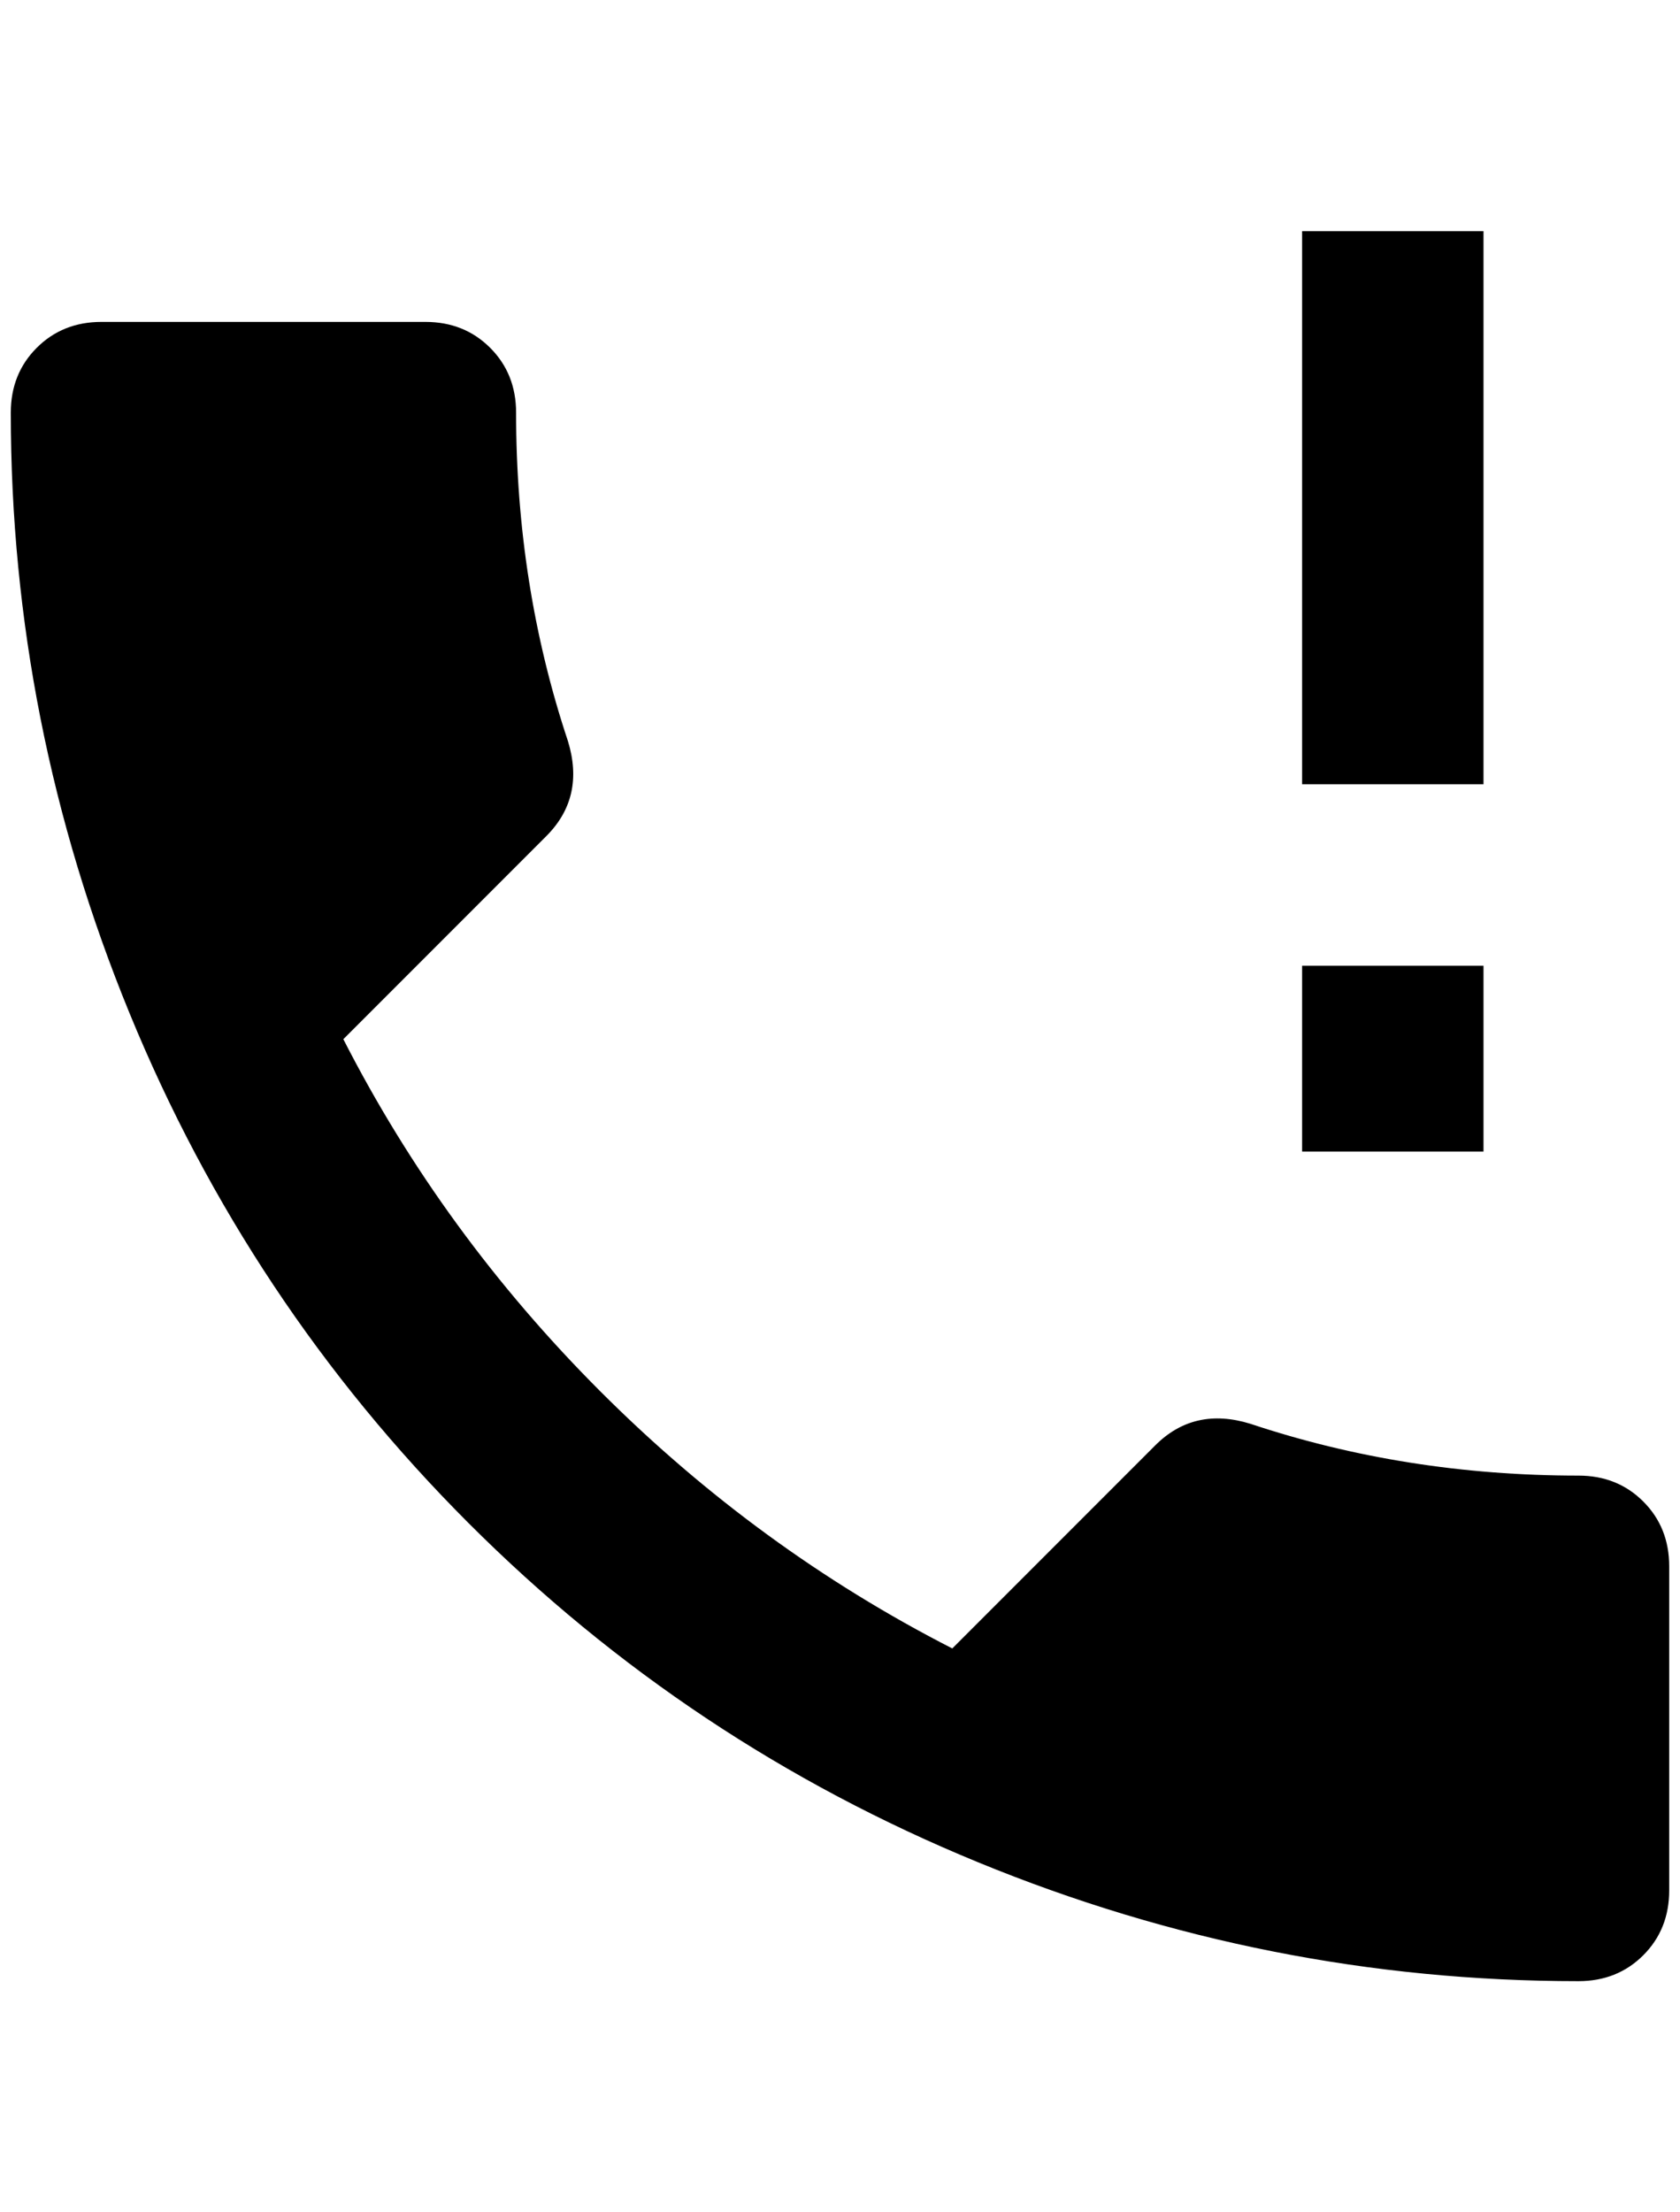 <?xml version="1.0" standalone="no"?>
<!DOCTYPE svg PUBLIC "-//W3C//DTD SVG 1.1//EN" "http://www.w3.org/Graphics/SVG/1.1/DTD/svg11.dtd" >
<svg xmlns="http://www.w3.org/2000/svg" xmlns:xlink="http://www.w3.org/1999/xlink" version="1.1" viewBox="-10 0 1556 2048">
   <path fill="currentColor"
d="M308 962q92 180 238 326t326 238l188 -188q36 -36 88 -20q144 48 304 48q36 0 60 24t24 60v300q0 36 -24 60t-60 24q-288 0 -556 -110t-472 -314t-314 -472t-110 -556q0 -36 24 -60t60 -24h300q36 0 60 24t24 60q0 160 48 304q16 52 -20 88zM1196 1066v-172h168v172h-168
zM1196 726v-512h168v512h-168z" />
</svg>
